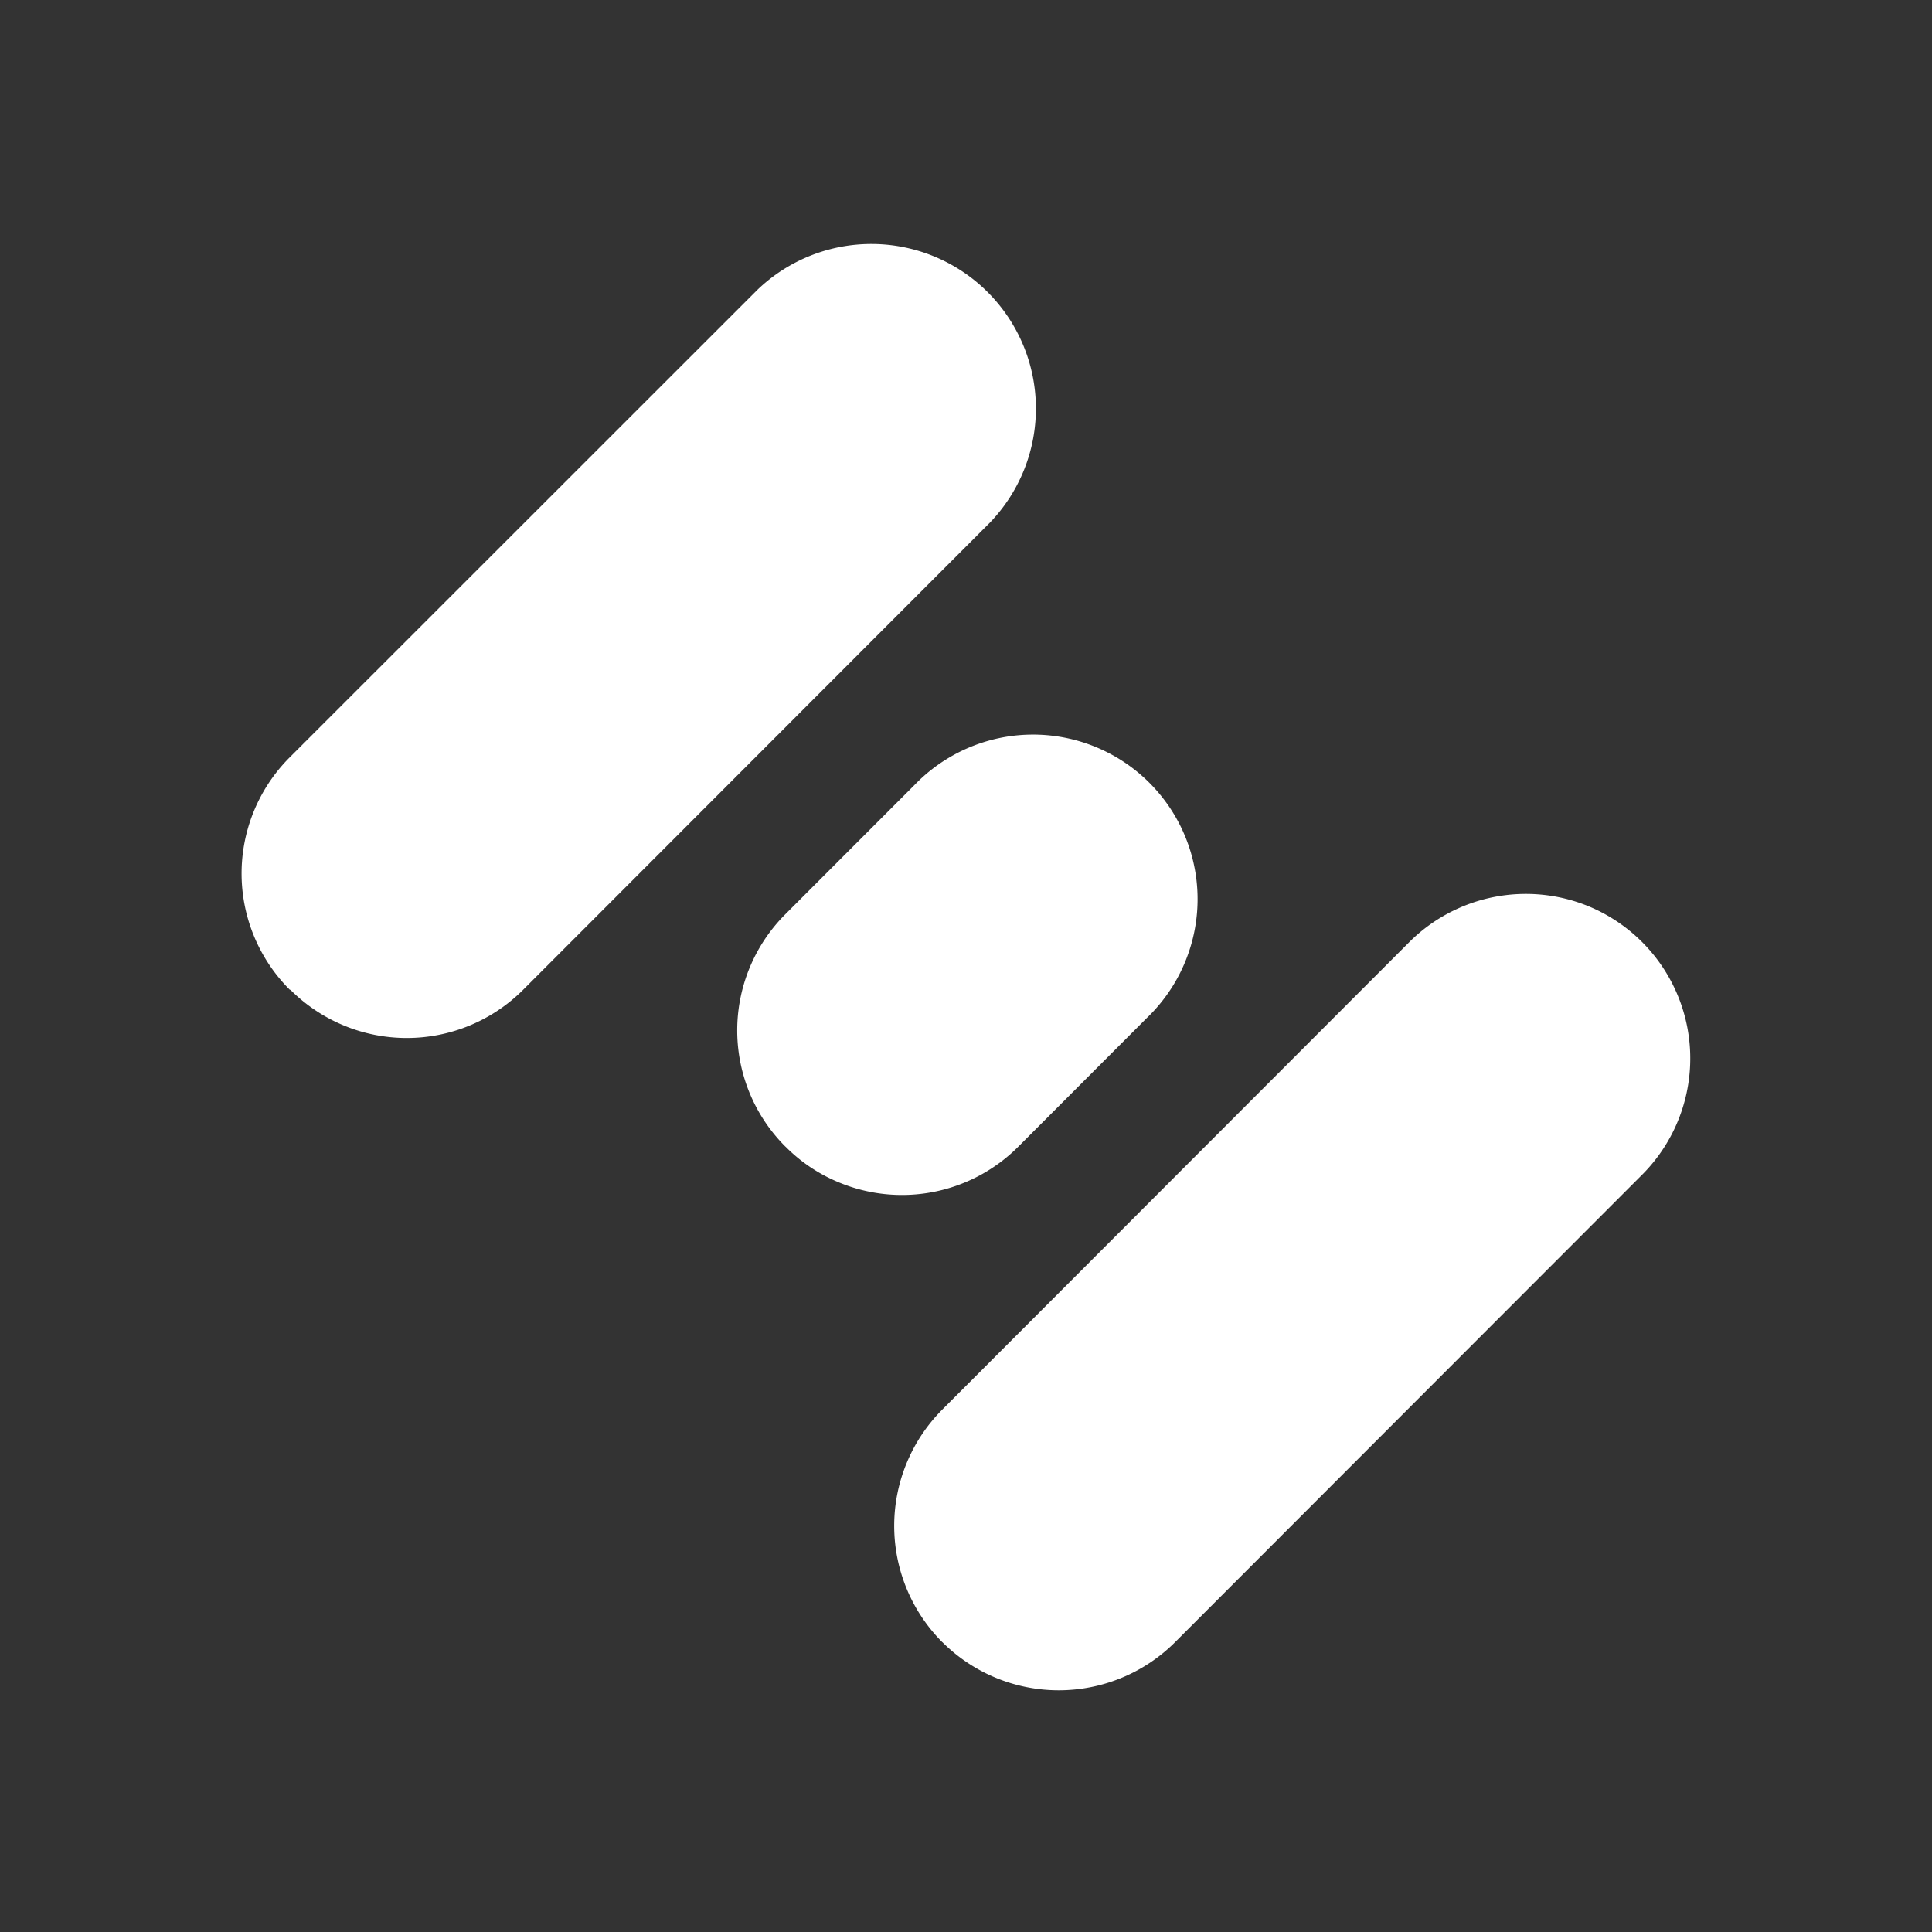 <svg xmlns="http://www.w3.org/2000/svg" width="24" height="24" fill="none" viewBox="0 0 24 24">
    <rect x="0" y="0" width="24" height="24" fill="#333333" stroke="none"/>
    <path fill="#fff" d="M3.601 12.296a2.04 2.04 0 0 1 0-2.89L9.41 3.599a2.044 2.044 0 0 1 2.89 2.89l-5.802 5.807a2.044 2.044 0 0 1-2.89 0zm6.157 1.949a2.04 2.04 0 0 1 0-2.89l1.599-1.6a2.044 2.044 0 1 1 2.89 2.89l-1.598 1.6a2.04 2.04 0 0 1-2.228.443 2 2 0 0 1-.663-.444m1.948 6.156a2.045 2.045 0 0 1 0-2.89l5.802-5.808a2.05 2.05 0 0 1 2.228-.443 2.045 2.045 0 0 1 .663 3.334L14.597 20.4a2.046 2.046 0 0 1-2.89 0"/>
</svg>
